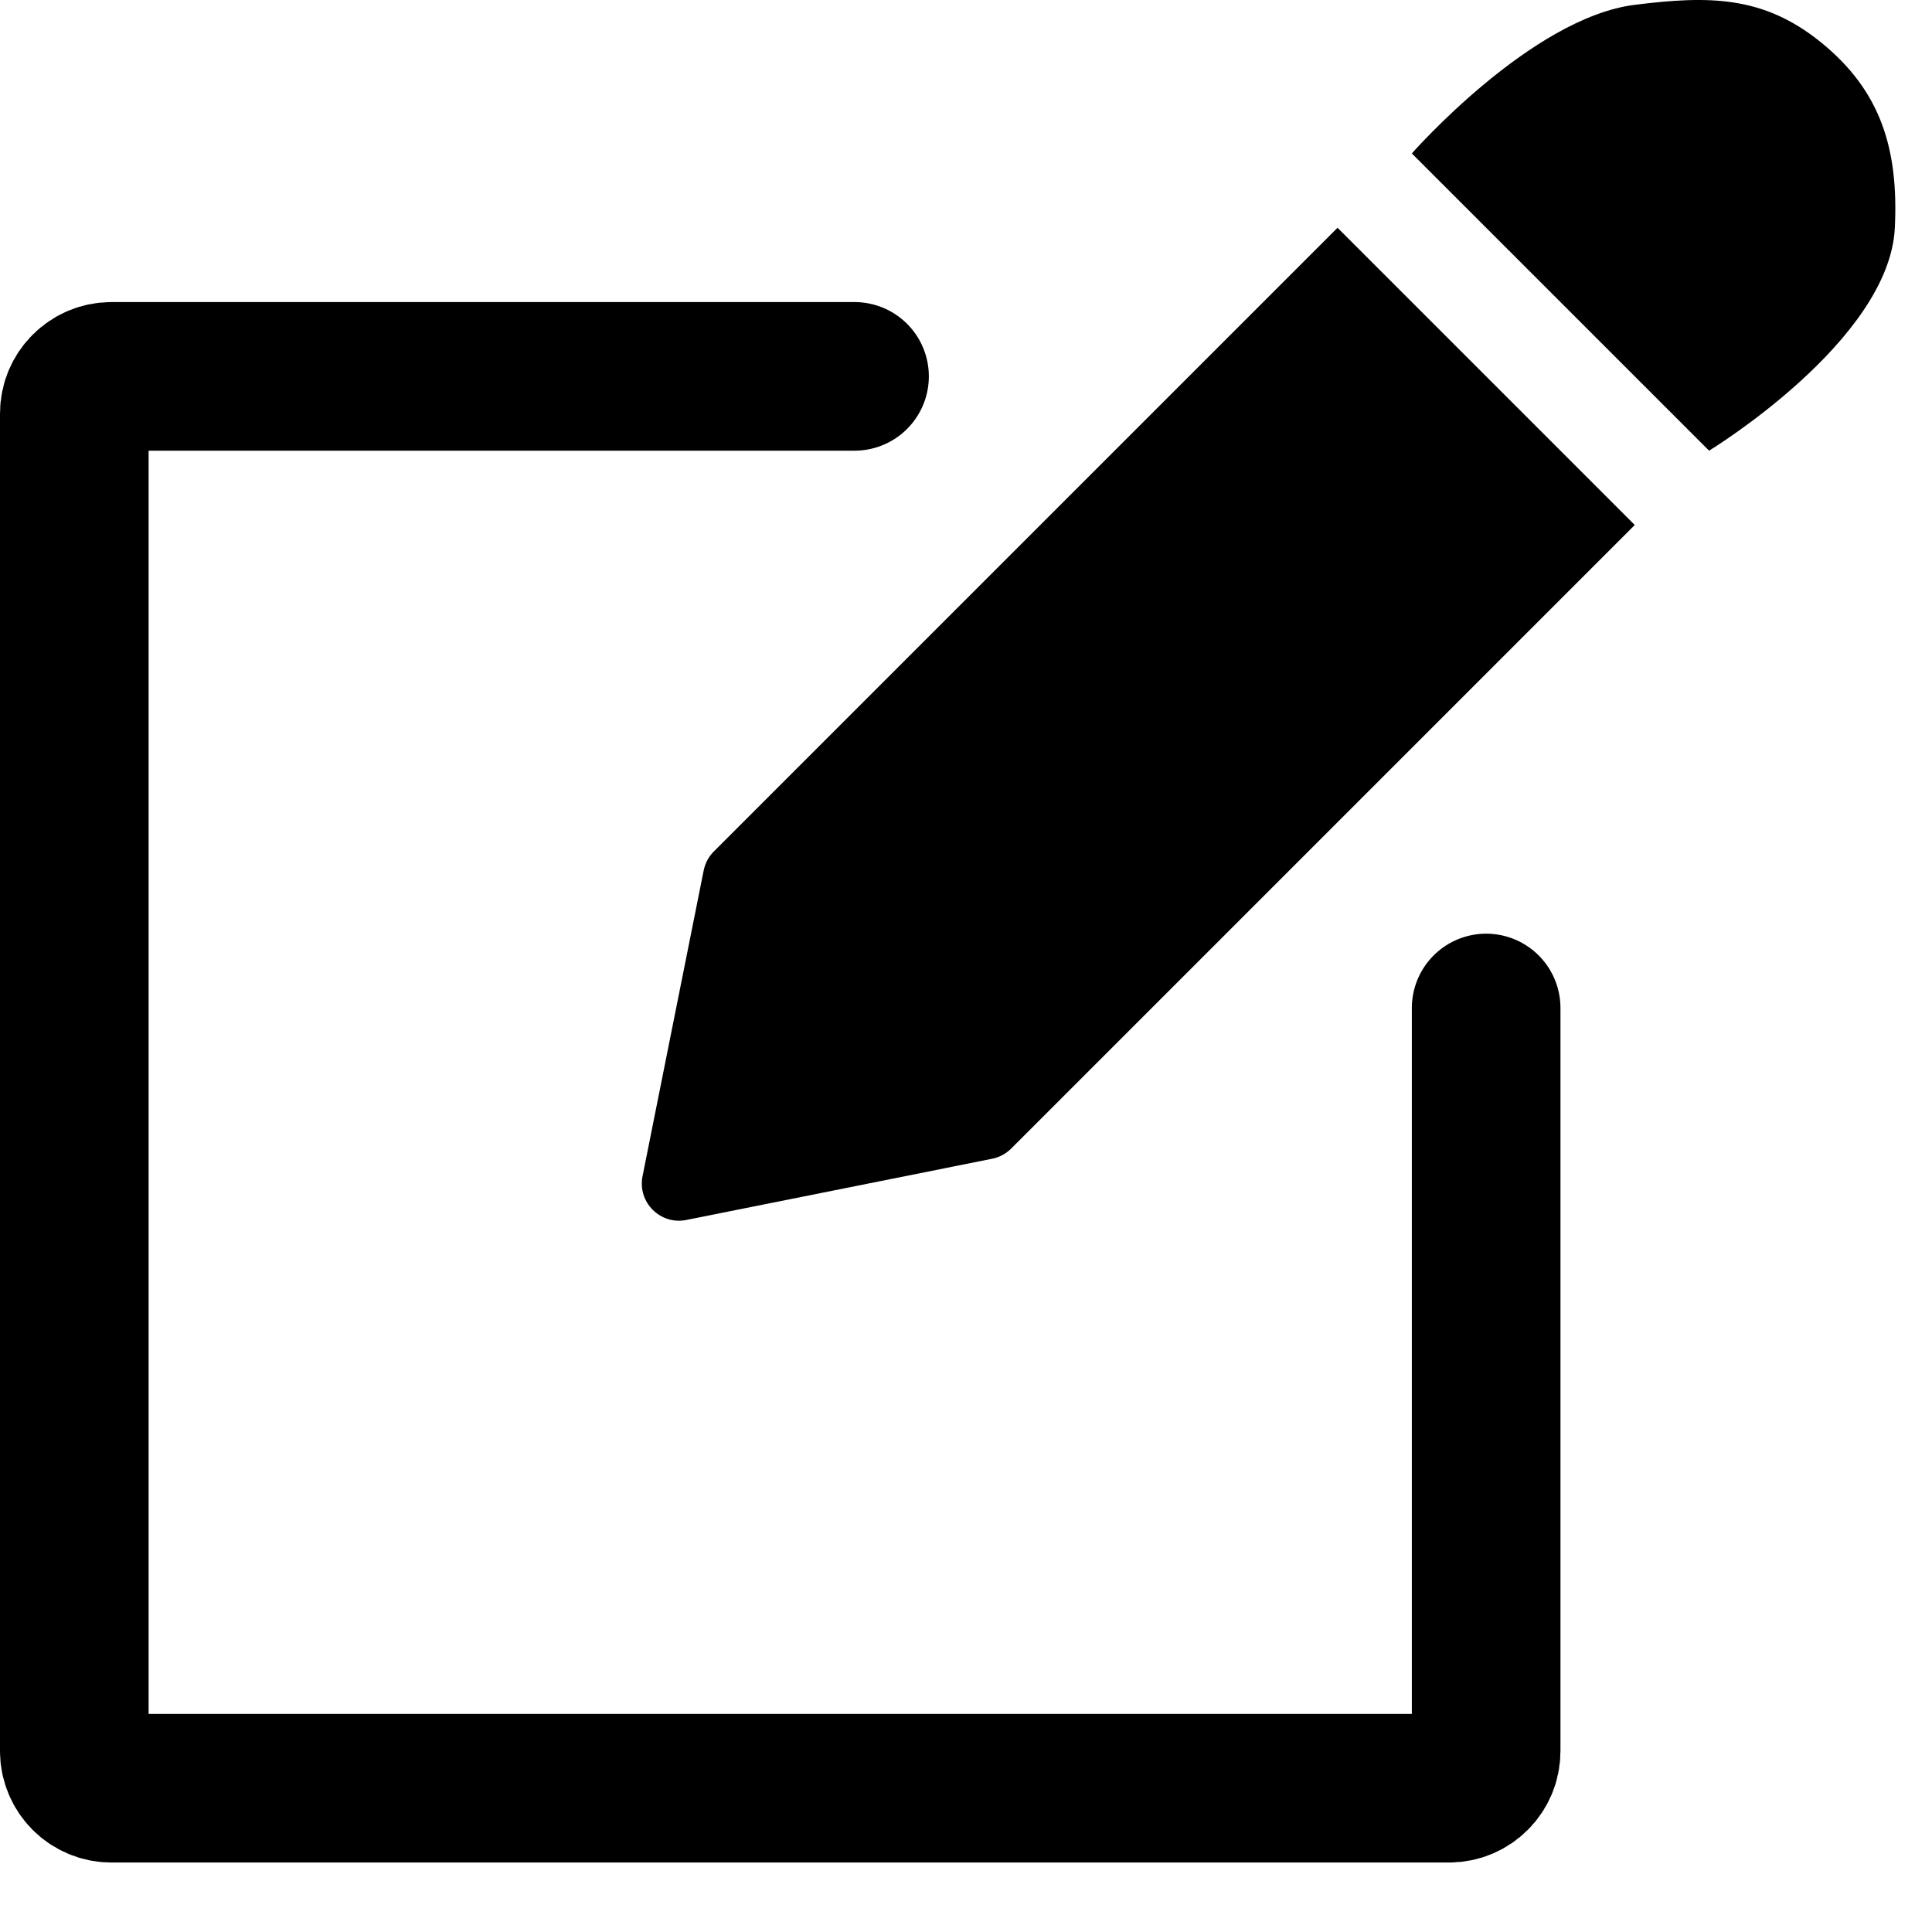 <svg viewBox="0 0 26 26" fill="none" xmlns="http://www.w3.org/2000/svg" id="edit">
<path d="M11.5 5.065H1.5C1.224 5.065 1 5.289 1 5.565V23.565C1 23.841 1.224 24.065 1.5 24.065H19.5C19.776 24.065 20 23.841 20 23.565V13.565" stroke="currentColor" stroke-width="2" stroke-linecap="round"/>
<path d="M13.352 15.594L9.235 16.418C8.886 16.488 8.577 16.179 8.647 15.829L9.47 11.713C9.49 11.616 9.537 11.527 9.607 11.458L18 3.065L22 7.065L13.607 15.458C13.537 15.527 13.448 15.575 13.352 15.594Z" fill="currentColor"/>
<path d="M19 2.065L23 6.065C23 6.065 25.427 4.588 25.5 3.065C25.55 2.014 25.318 1.225 24.5 0.565C23.725 -0.061 22.988 -0.059 22 0.065C20.603 0.239 19 2.065 19 2.065Z" fill="currentColor"/>
</svg>
